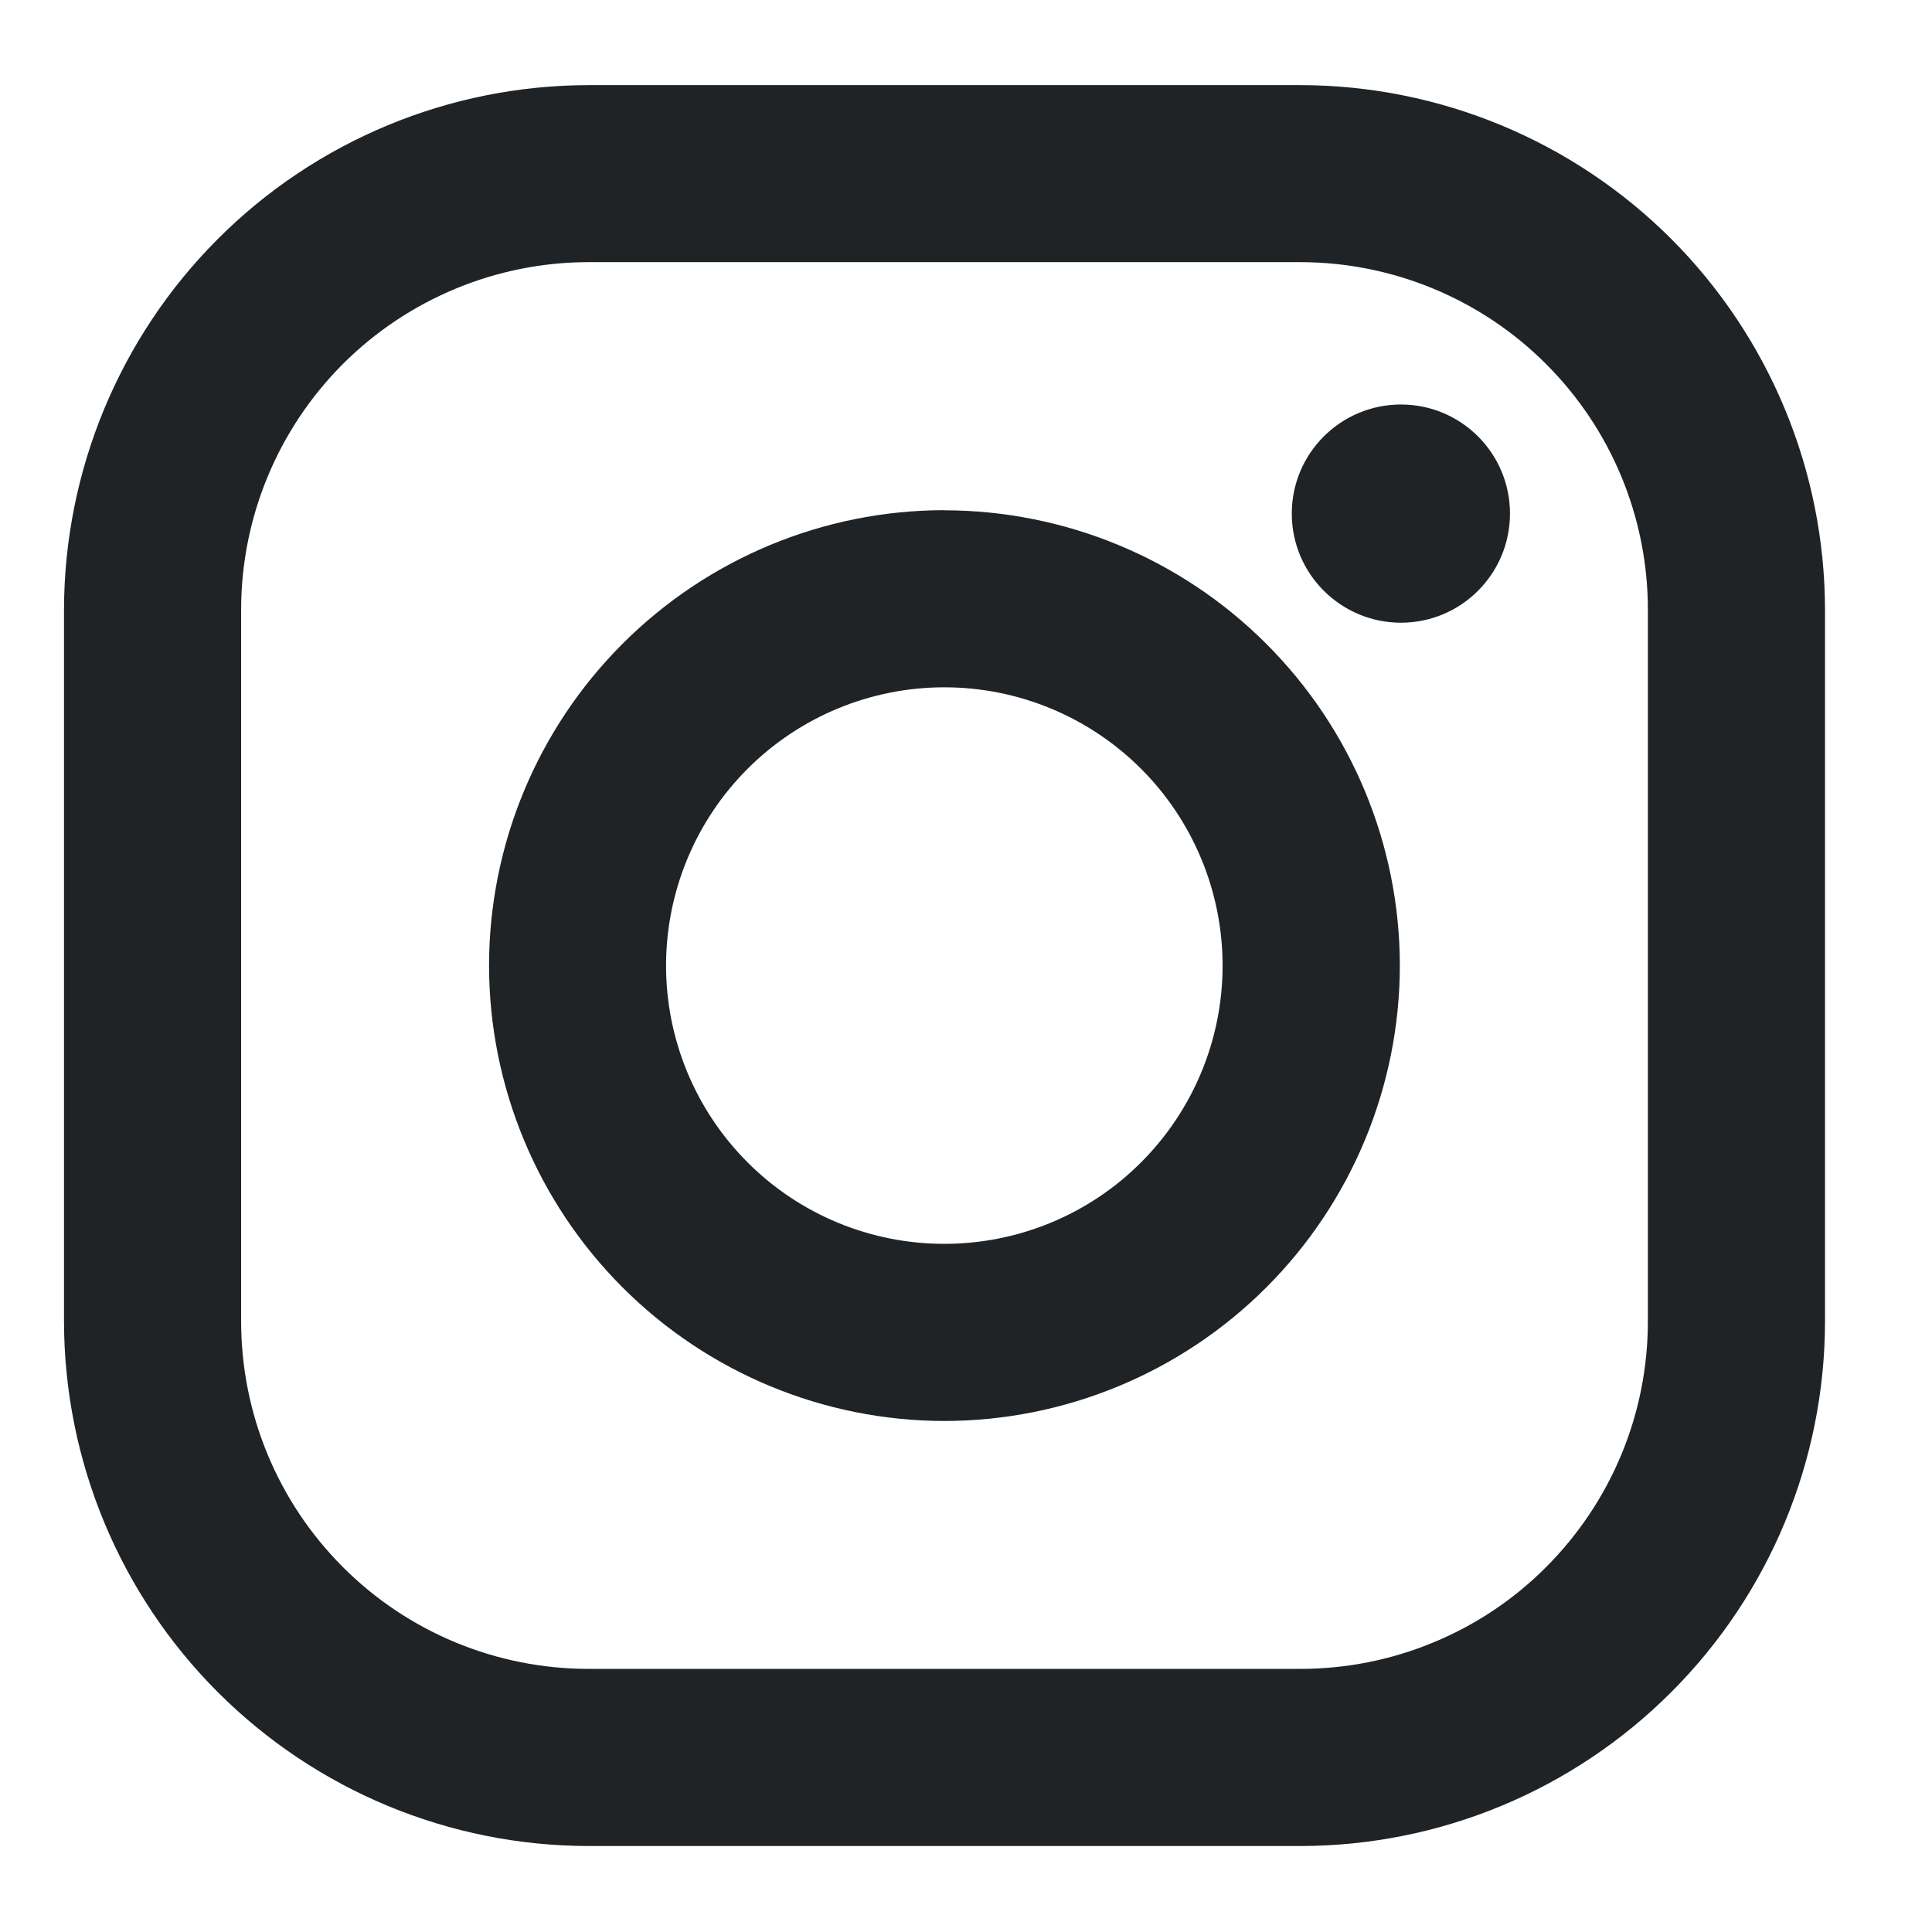 <svg width="16" height="16" viewBox="0 0 16 16" fill="none" xmlns="http://www.w3.org/2000/svg">
<path d="M10.769 0.705H4.874C3.723 0.706 2.618 1.164 1.804 1.979C0.99 2.793 0.532 3.898 0.53 5.049L0.53 10.944C0.532 12.096 0.99 13.2 1.804 14.014C2.619 14.829 3.723 15.287 4.875 15.288H10.77C11.922 15.287 13.026 14.829 13.84 14.014C14.655 13.2 15.113 12.095 15.114 10.943V5.049C15.112 3.897 14.654 2.793 13.84 1.978C13.025 1.164 11.921 0.706 10.769 0.705V0.705ZM13.647 10.943C13.647 11.321 13.573 11.695 13.428 12.045C13.283 12.394 13.071 12.711 12.804 12.978C12.537 13.246 12.22 13.458 11.87 13.602C11.521 13.747 11.147 13.821 10.769 13.821H4.874C4.111 13.821 3.379 13.518 2.84 12.978C2.3 12.438 1.997 11.707 1.997 10.943V5.049C1.997 4.286 2.301 3.554 2.84 3.014C3.38 2.475 4.112 2.171 4.875 2.171H10.77C11.533 2.172 12.265 2.475 12.804 3.015C13.344 3.554 13.647 4.286 13.647 5.049V10.944V10.943Z" fill="#202325"/>
<path d="M7.82 4.225C6.821 4.226 5.863 4.624 5.156 5.331C4.449 6.038 4.051 6.996 4.05 7.996C4.051 8.996 4.449 9.955 5.156 10.662C5.863 11.369 6.821 11.767 7.821 11.768C8.821 11.767 9.78 11.369 10.487 10.662C11.194 9.955 11.592 8.996 11.593 7.996C11.592 6.996 11.194 6.038 10.486 5.331C9.779 4.624 8.82 4.227 7.82 4.226V4.225ZM7.82 10.301C7.209 10.301 6.623 10.059 6.191 9.626C5.759 9.194 5.516 8.608 5.516 7.997C5.516 7.386 5.759 6.799 6.191 6.367C6.623 5.935 7.209 5.692 7.82 5.692C8.432 5.692 9.018 5.935 9.45 6.367C9.882 6.799 10.125 7.386 10.125 7.997C10.125 8.608 9.882 9.194 9.45 9.626C9.018 10.059 8.432 10.301 7.82 10.301Z" fill="#202325"/>
<path d="M11.602 5.157C12.101 5.157 12.505 4.752 12.505 4.253C12.505 3.754 12.101 3.35 11.602 3.35C11.103 3.35 10.698 3.754 10.698 4.253C10.698 4.752 11.103 5.157 11.602 5.157Z" fill="#202325"/>
</svg>
